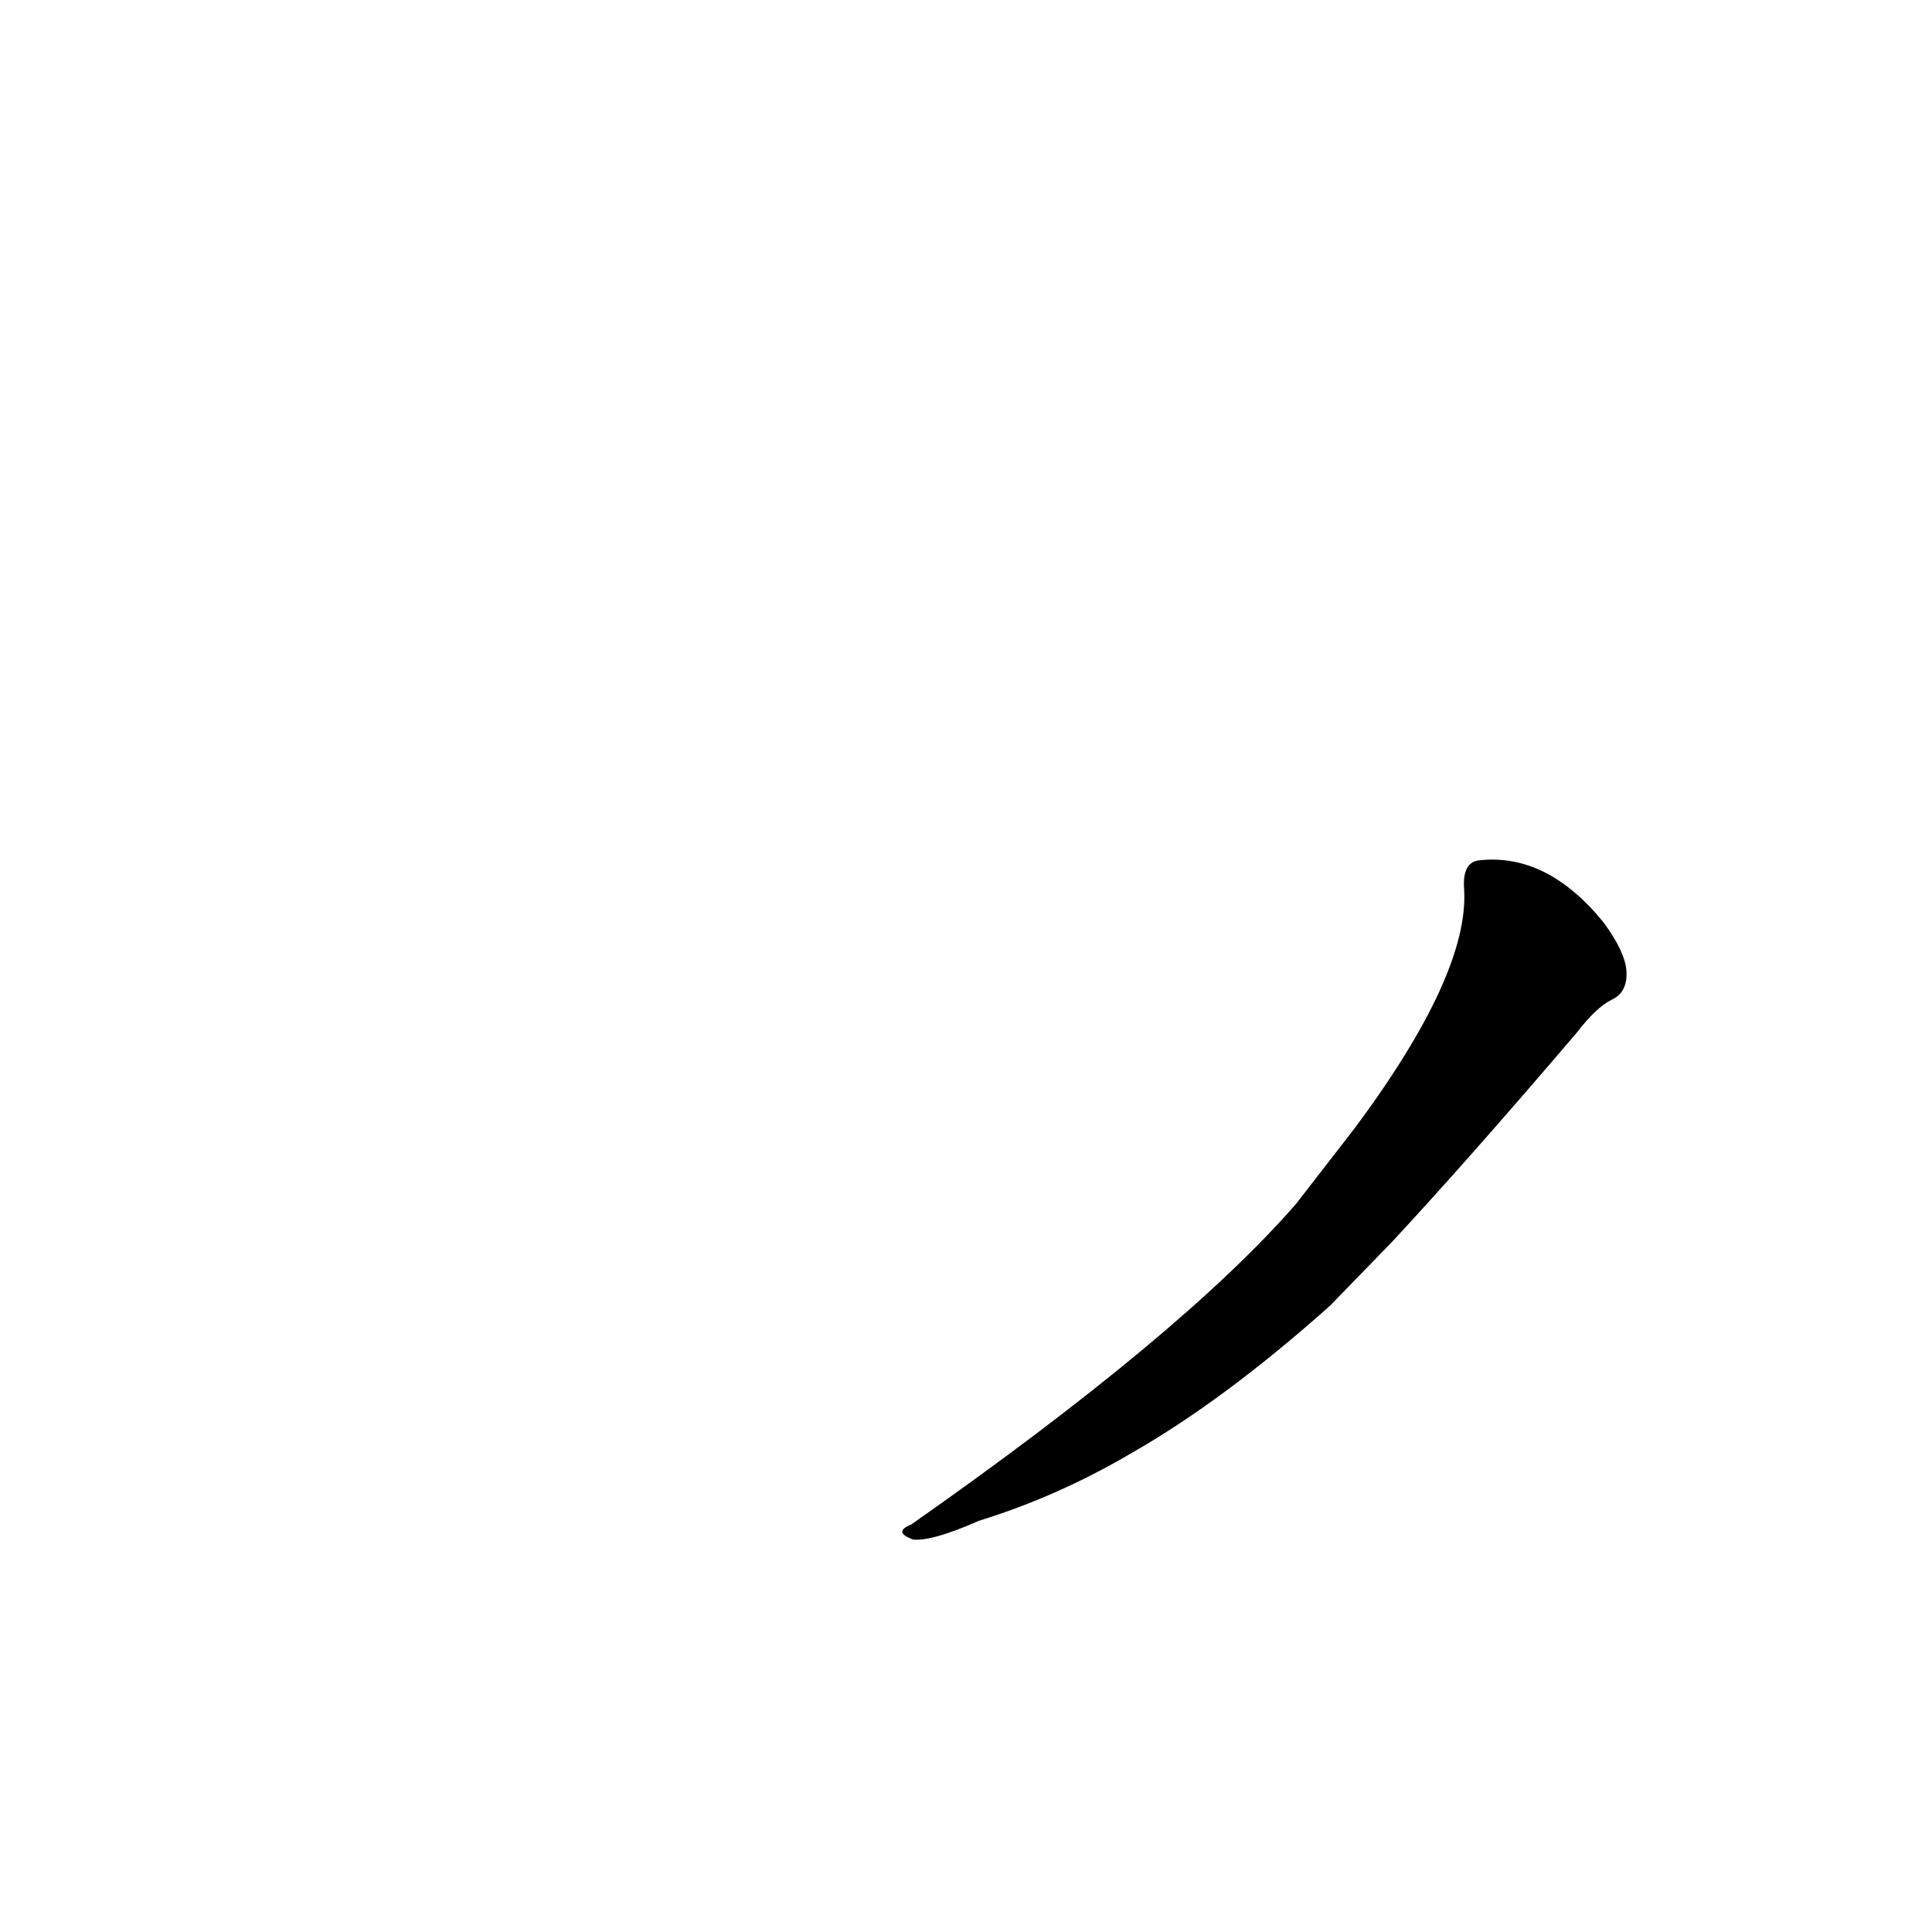 <?xml version='1.0' encoding='utf-8'?>
<svg xmlns="http://www.w3.org/2000/svg" version="1.1" viewBox="0 0 1024 1024"><g transform="scale(1, -1) translate(0, -900)"><path d="M 687 262 Q 627 193 483 92 Q 473 88 484 84 Q 494 83 519 94 Q 561 107 600 130 Q 649 158 705 208 L 738 242 Q 778 285 836 353 Q 846 366 854 370 Q 863 374 862 386 Q 861 396 850 411 Q 820 448 784 444 Q 775 443 776 429 Q 779 384 718 302 L 687 262 Z" fill="black" /></g></svg>